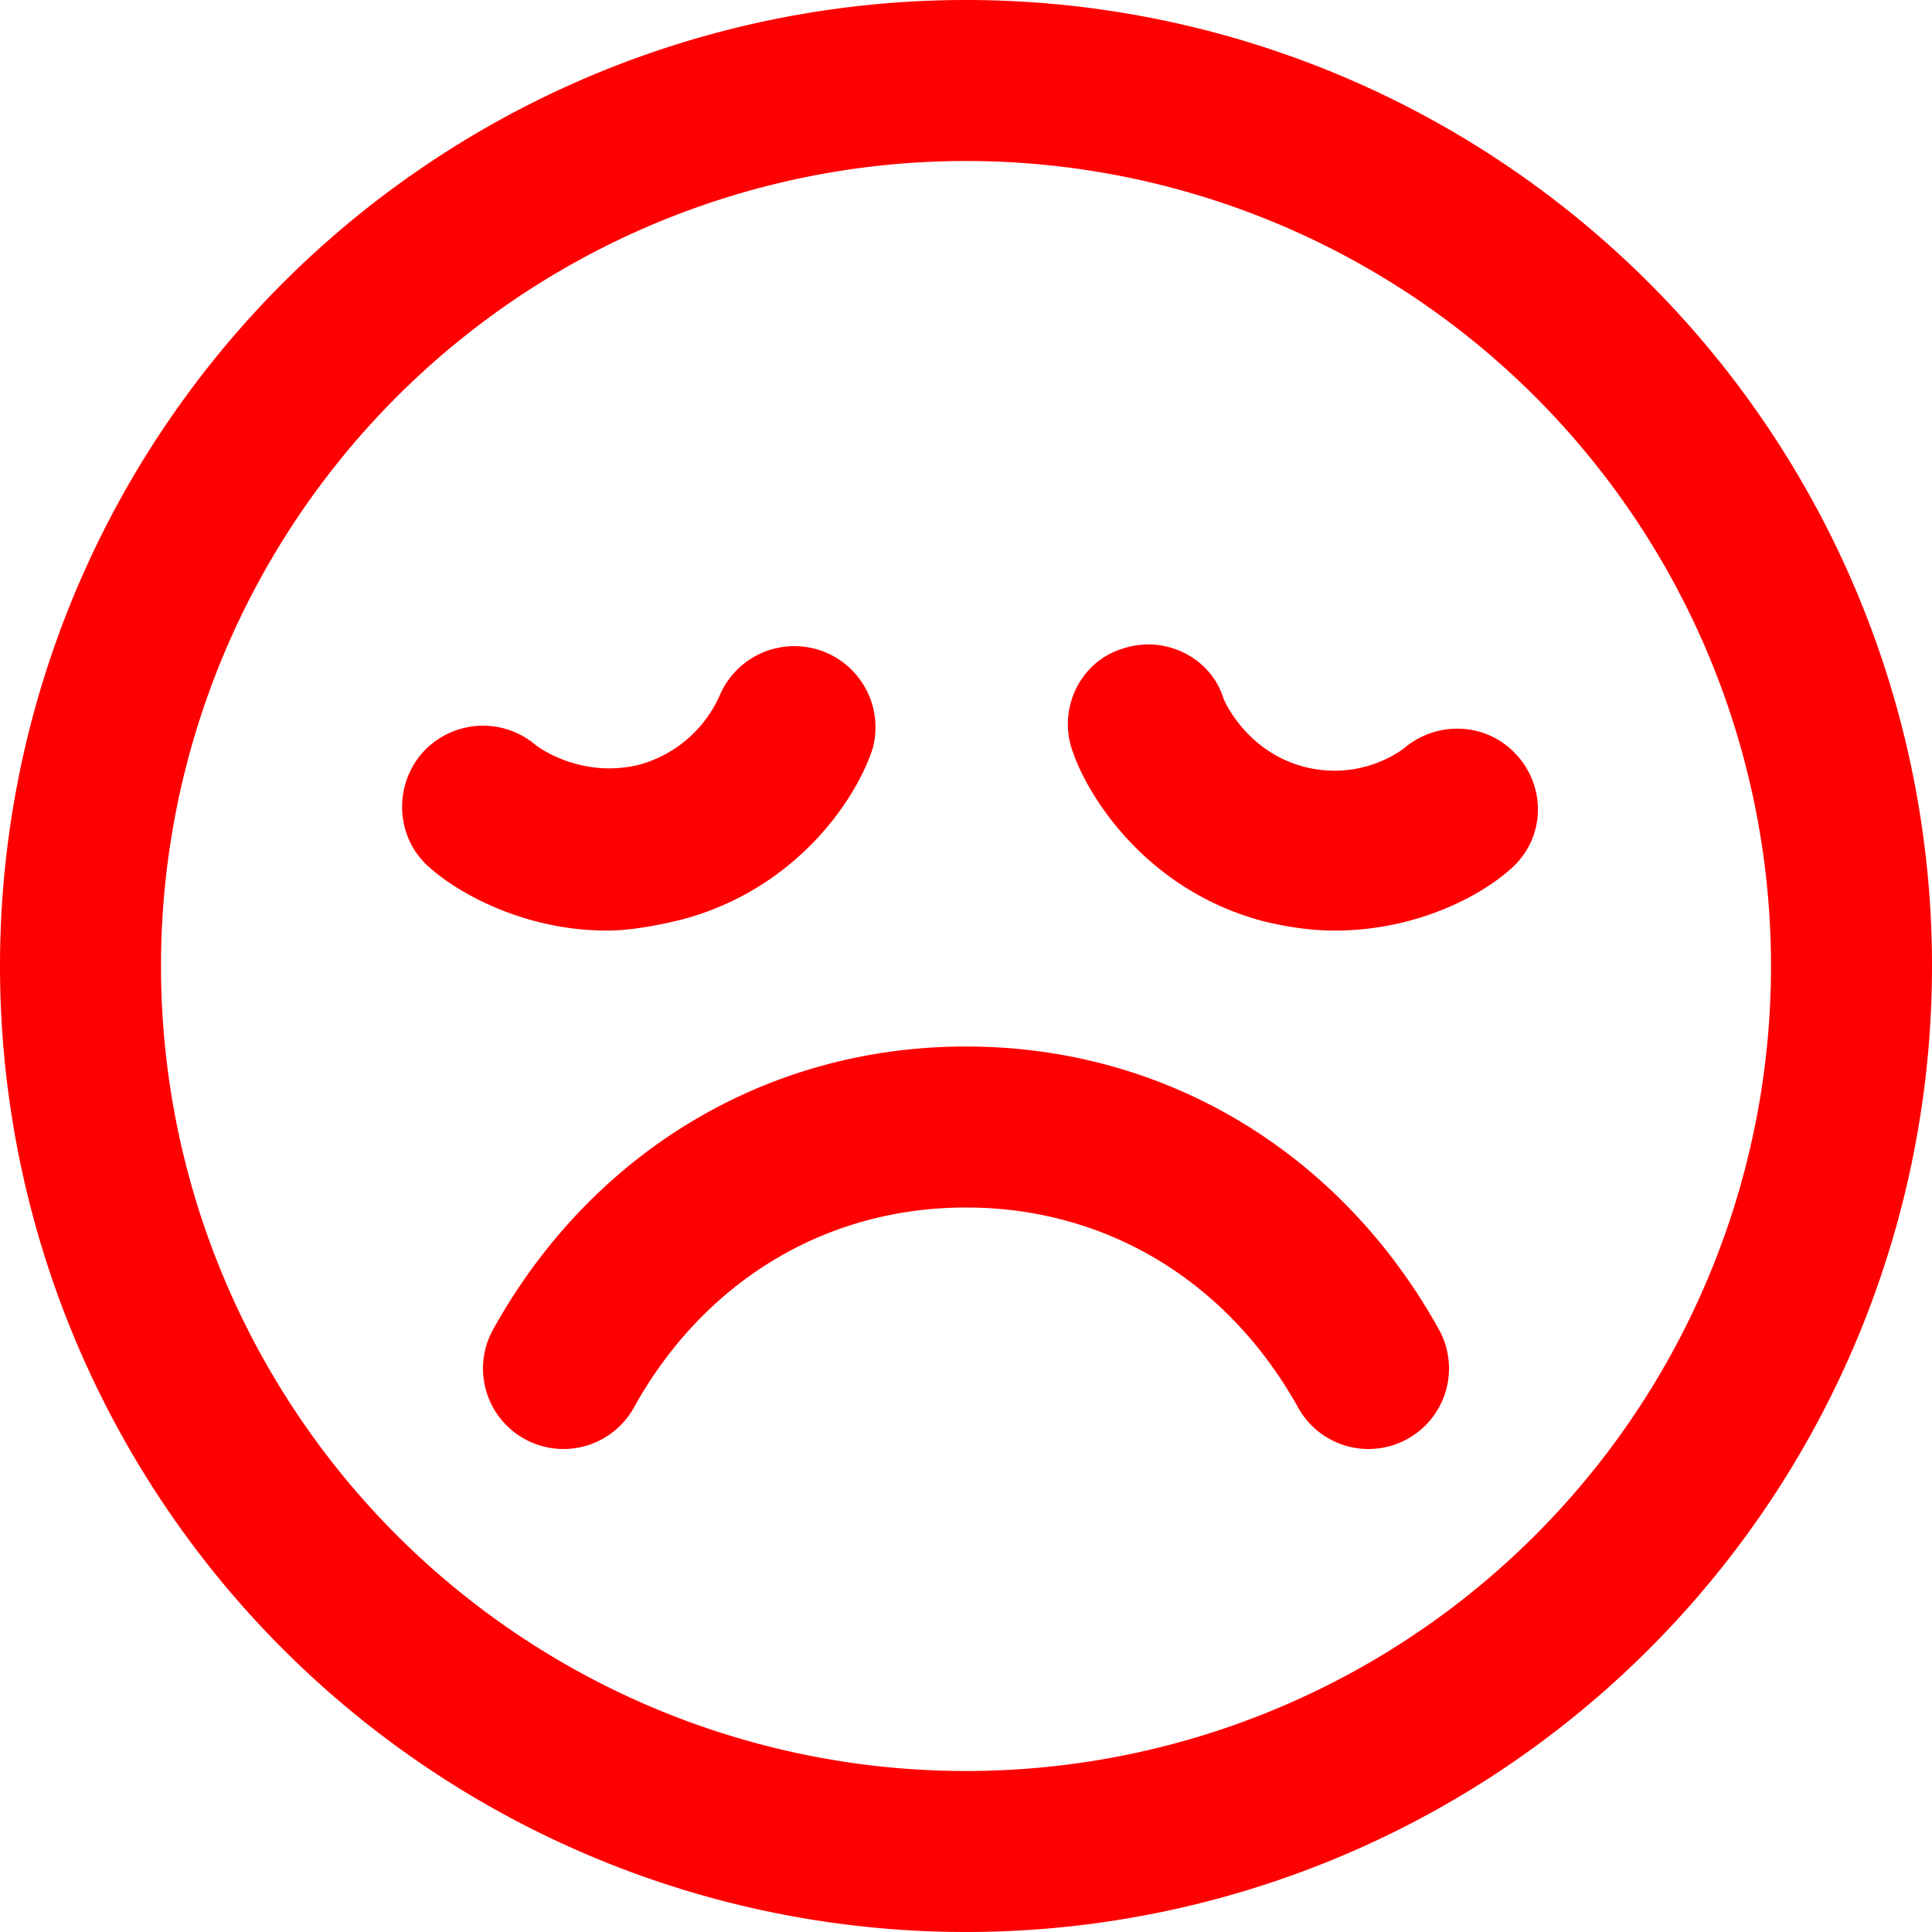 <svg xmlns="http://www.w3.org/2000/svg" width="512" height="512" viewBox="0 0 12 12" fill="red"><path fill="red" d="M2.67 5.39c.18.16.59.39 1.1.39c.14 0 .31-.03.47-.07c.71-.19 1.08-.75 1.18-1.06a.504.504 0 0 0-.95-.33a.77.77 0 0 1-.5.43c-.37.09-.64-.12-.64-.12a.505.505 0 0 0-.71.05c-.18.21-.16.53.05.71m5.62.39q-.21 0-.45-.06c-.71-.19-1.08-.76-1.18-1.06c-.09-.26.05-.55.31-.63c.26-.09.55.05.63.31c0 0 .13.32.49.42c.37.1.63-.11.64-.12c.21-.17.52-.15.7.06s.16.52-.05.7c-.19.17-.59.38-1.09.38m.453 3.157a.5.5 0 0 0 .194-.68C8.332 7.168 7.25 6.5 6 6.5s-2.332.668-2.937 1.757a.5.5 0 0 0 .874.486C4.369 7.964 5.121 7.5 6 7.5c.878 0 1.63.464 2.063 1.243a.5.5 0 0 0 .68.194M12 6A6 6 0 1 1 0 6a6 6 0 0 1 12 0m-1 0A5 5 0 1 0 1 6a5 5 0 0 0 10 0"/></svg>
